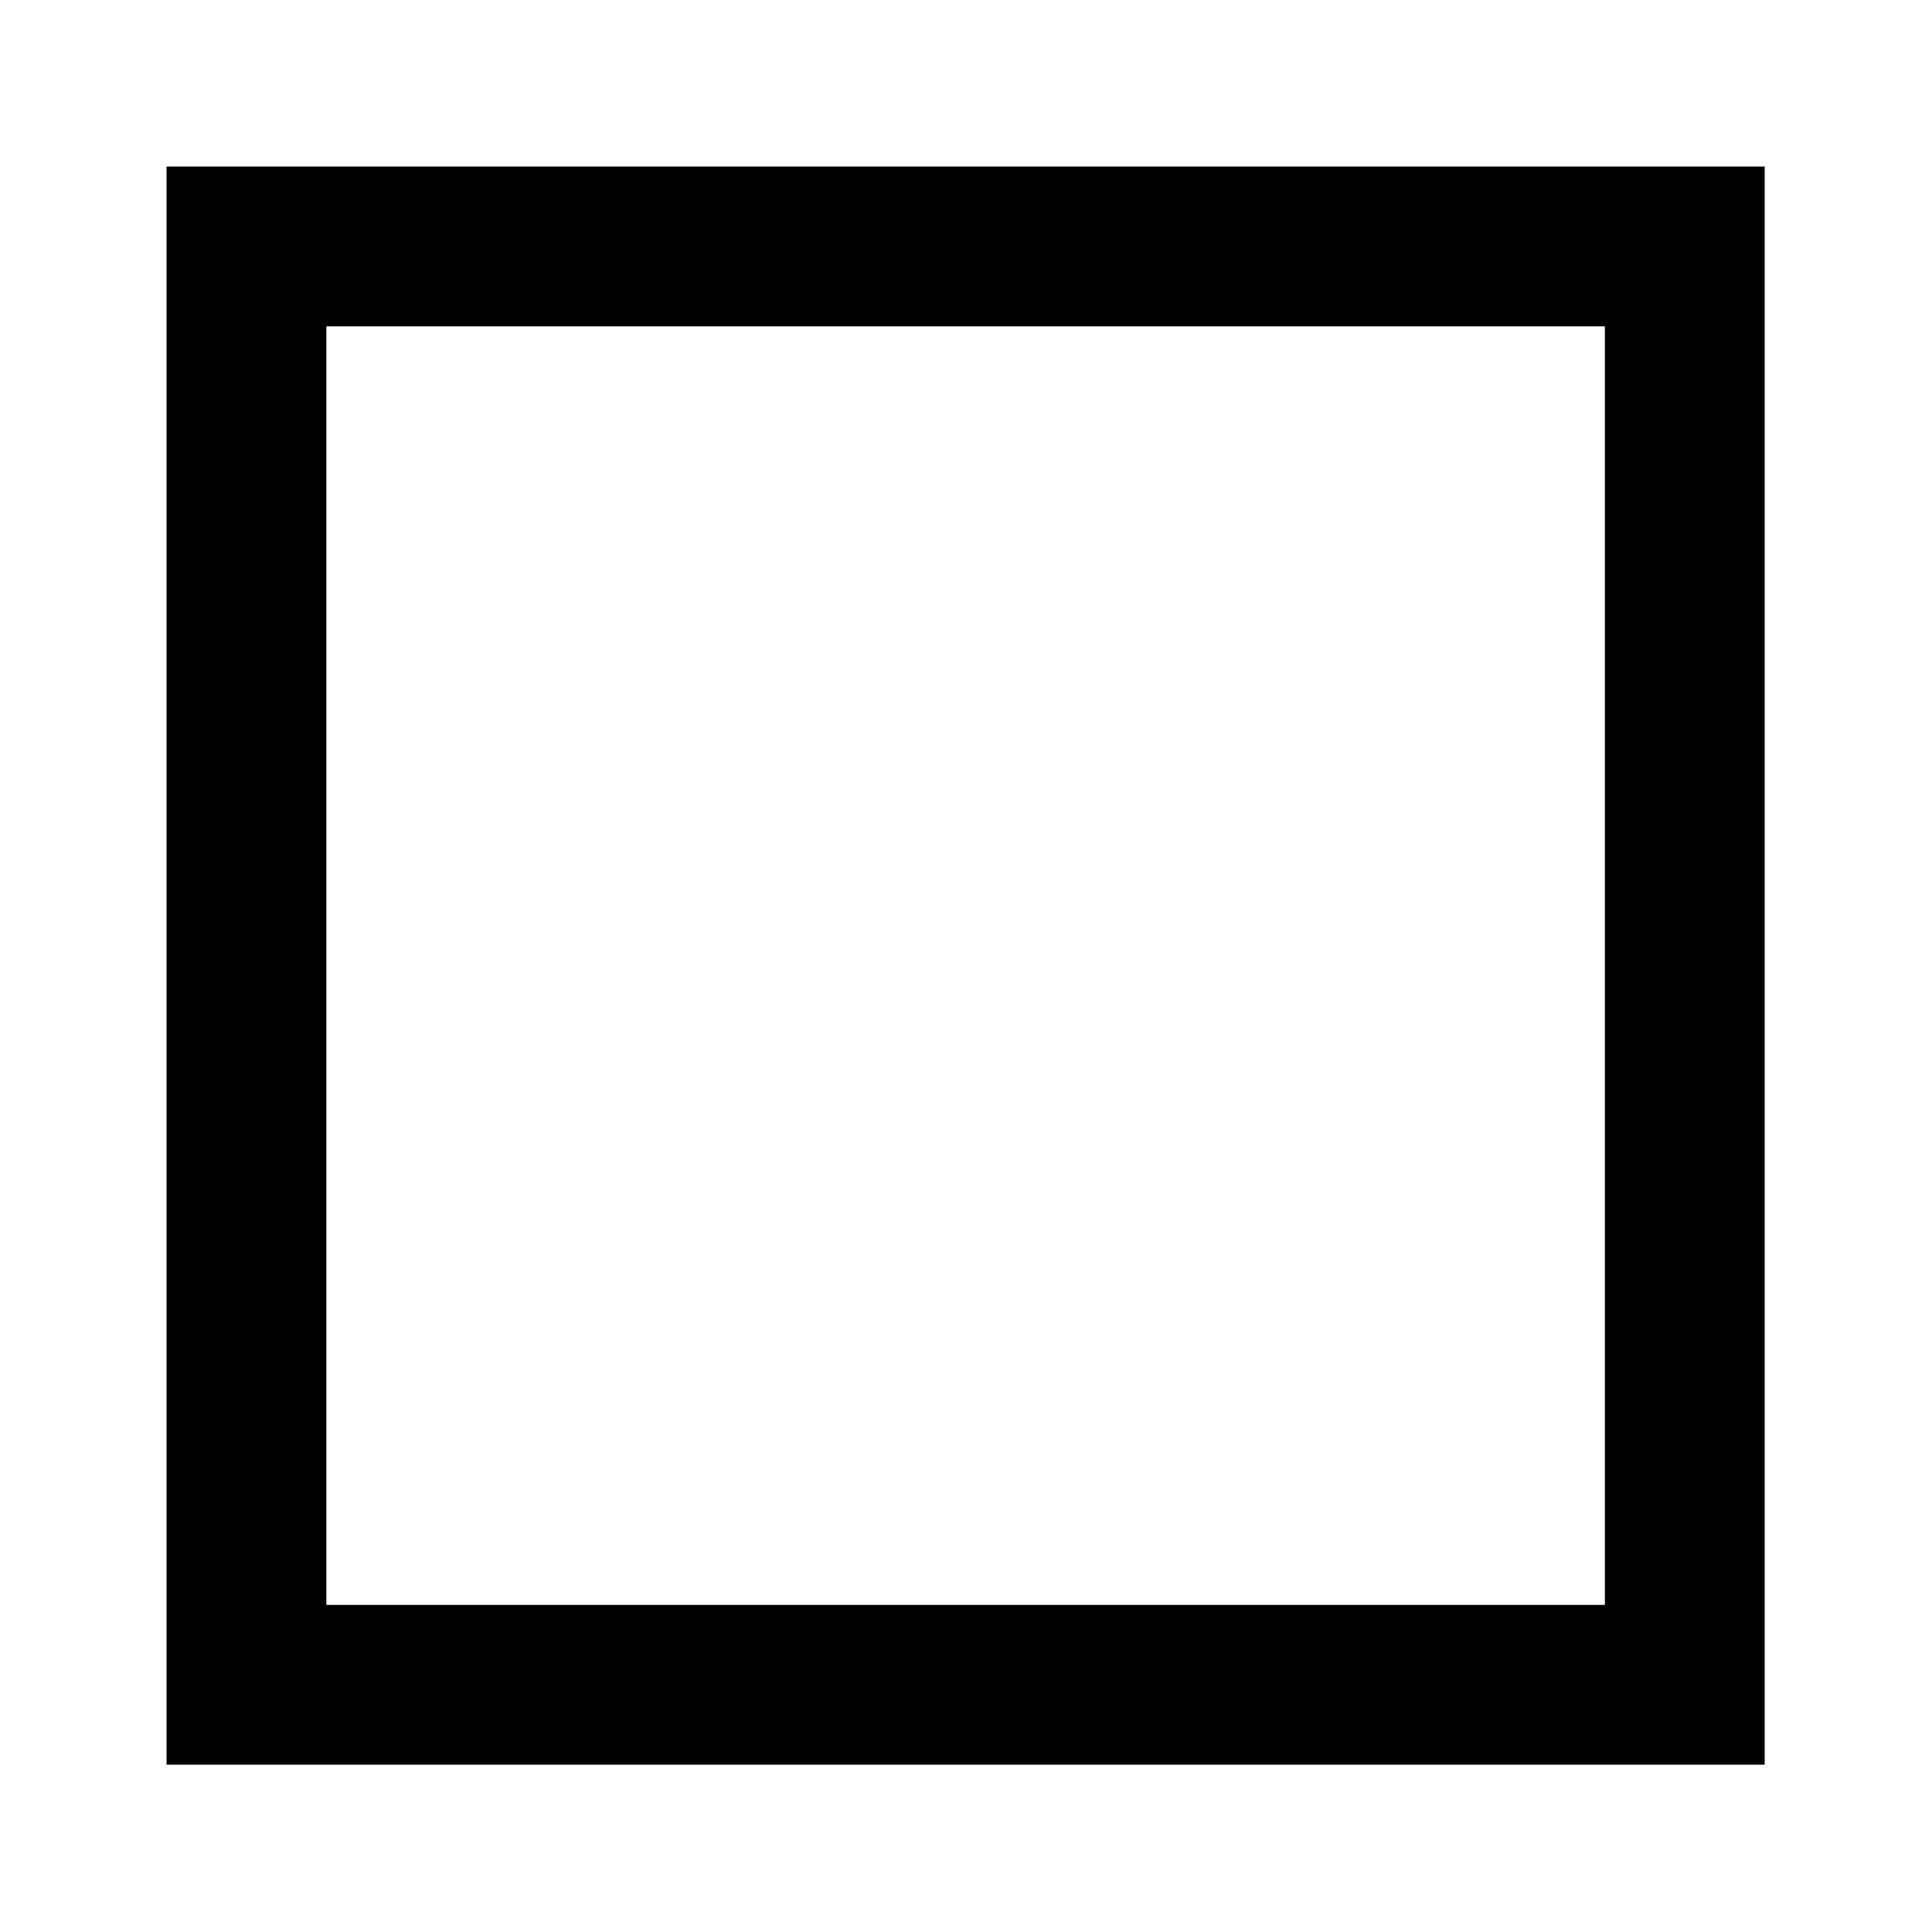 <svg xmlns="http://www.w3.org/2000/svg" width="512" height="512" viewBox="0 0 618.666 618.666"><path fill="#000000" d="M513.913 104.509v409.404H104.509V104.509h409.404m51.176-51.176H53.333v511.756h511.756V53.333z"/></svg>
